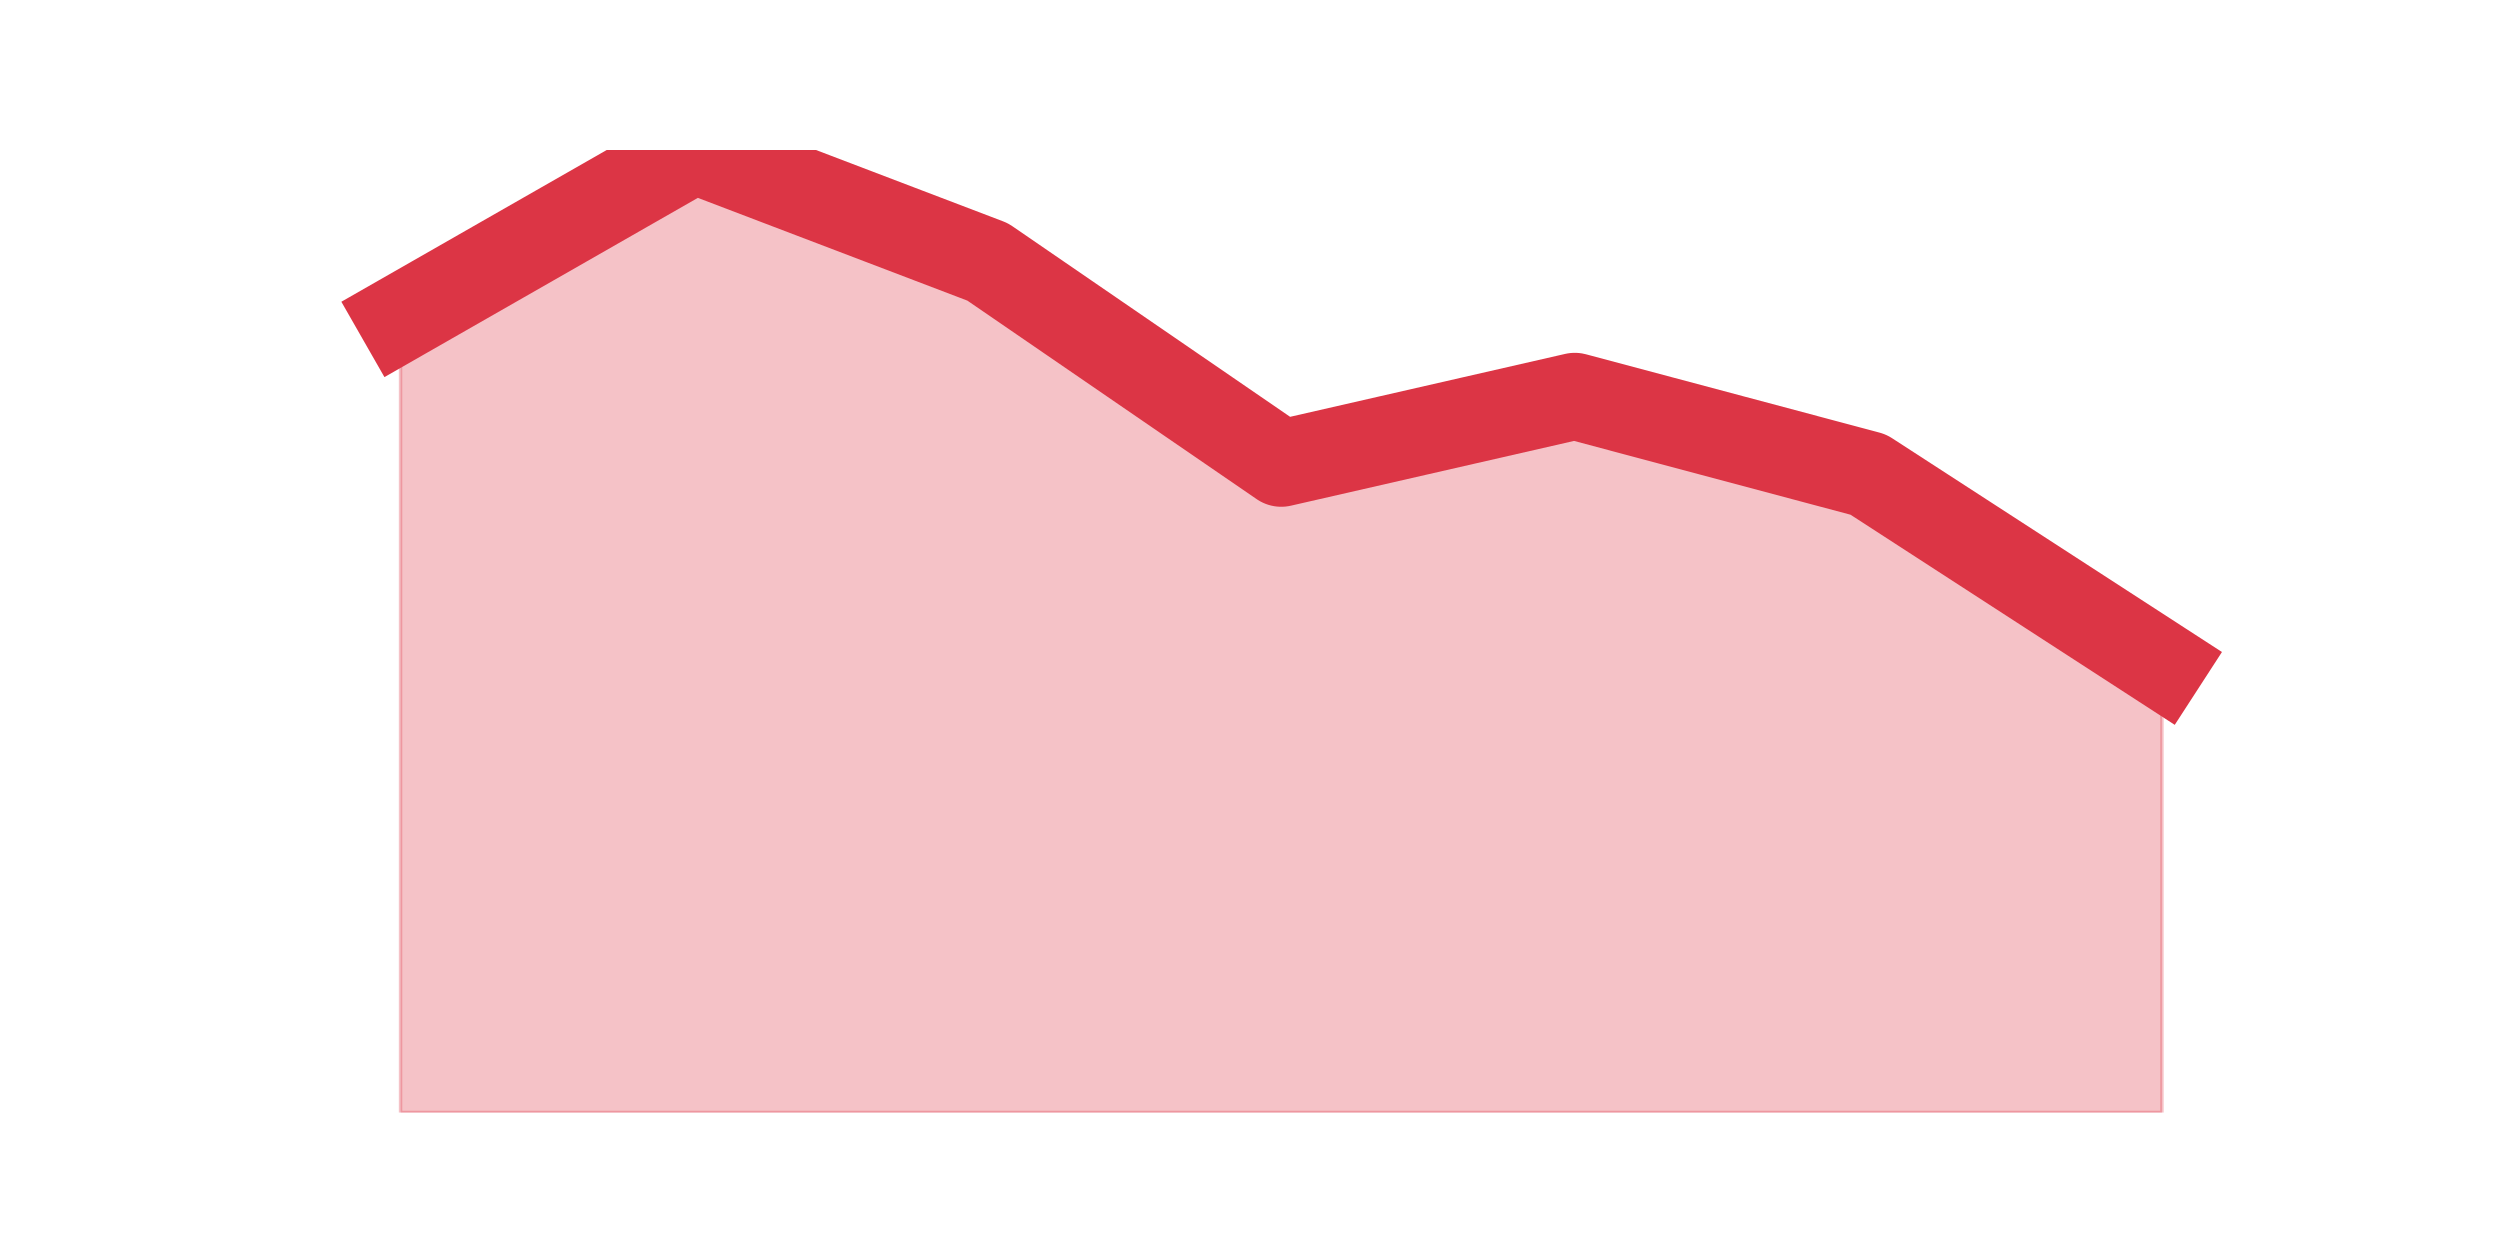 <?xml version="1.0" encoding="utf-8" standalone="no"?>
<!DOCTYPE svg PUBLIC "-//W3C//DTD SVG 1.1//EN"
  "http://www.w3.org/Graphics/SVG/1.1/DTD/svg11.dtd">
<svg height="360pt" version="1.1" viewBox="0 0 720 360" width="720pt" xmlns="http://www.w3.org/2000/svg" xmlns:xlink="http://www.w3.org/1999/xlink">
 <defs>
  <style type="text/css">*{stroke-linecap:butt;stroke-linejoin:round;}</style>
 </defs>
 <g id="figure_1">
  <g id="patch_1">
   <path d="M 0 360 
L 720 360 
L 720 0 
L 0 0 
z
" style="fill:none;"/>
  </g>
  <g id="axes_1">
   <g id="matplotlib.axis_1"/>
   <g id="matplotlib.axis_2"/>
   <g id="PolyCollection_1">
    <defs>
     <path d="M 115.364 -268.451 
L 115.364 -39.6 
L 199.909 -39.6 
L 284.455 -39.6 
L 369 -39.6 
L 453.545 -39.6 
L 538.091 -39.6 
L 622.636 -39.6 
L 622.636 -168.53 
L 622.636 -168.53 
L 538.091 -223.326 
L 453.545 -245.888 
L 369 -226.549 
L 284.455 -284.567 
L 199.909 -316.8 
L 115.364 -268.451 
z
" id="mc85b83b5f2" style="stroke:#dc3545;stroke-opacity:0.3;"/>
    </defs>
    <g clip-path="url(#pbaed4138c3)">
     <use style="fill:#dc3545;fill-opacity:0.3;stroke:#dc3545;stroke-opacity:0.3;" x="0" xlink:href="#mc85b83b5f2" y="360"/>
    </g>
   </g>
   <g id="line2d_1">
    <path clip-path="url(#pbaed4138c3)" d="M 115.364 91.549 
L 199.909 43.2 
L 284.455 75.433 
L 369 133.451 
L 453.545 114.112 
L 538.091 136.674 
L 622.636 191.47 
" style="fill:none;stroke:#dc3545;stroke-linecap:square;stroke-width:25;"/>
   </g>
  </g>
 </g>
 <defs>
  <clipPath id="pbaed4138c3">
   <rect height="277.2" width="558" x="90" y="43.2"/>
  </clipPath>
 </defs>
</svg>
